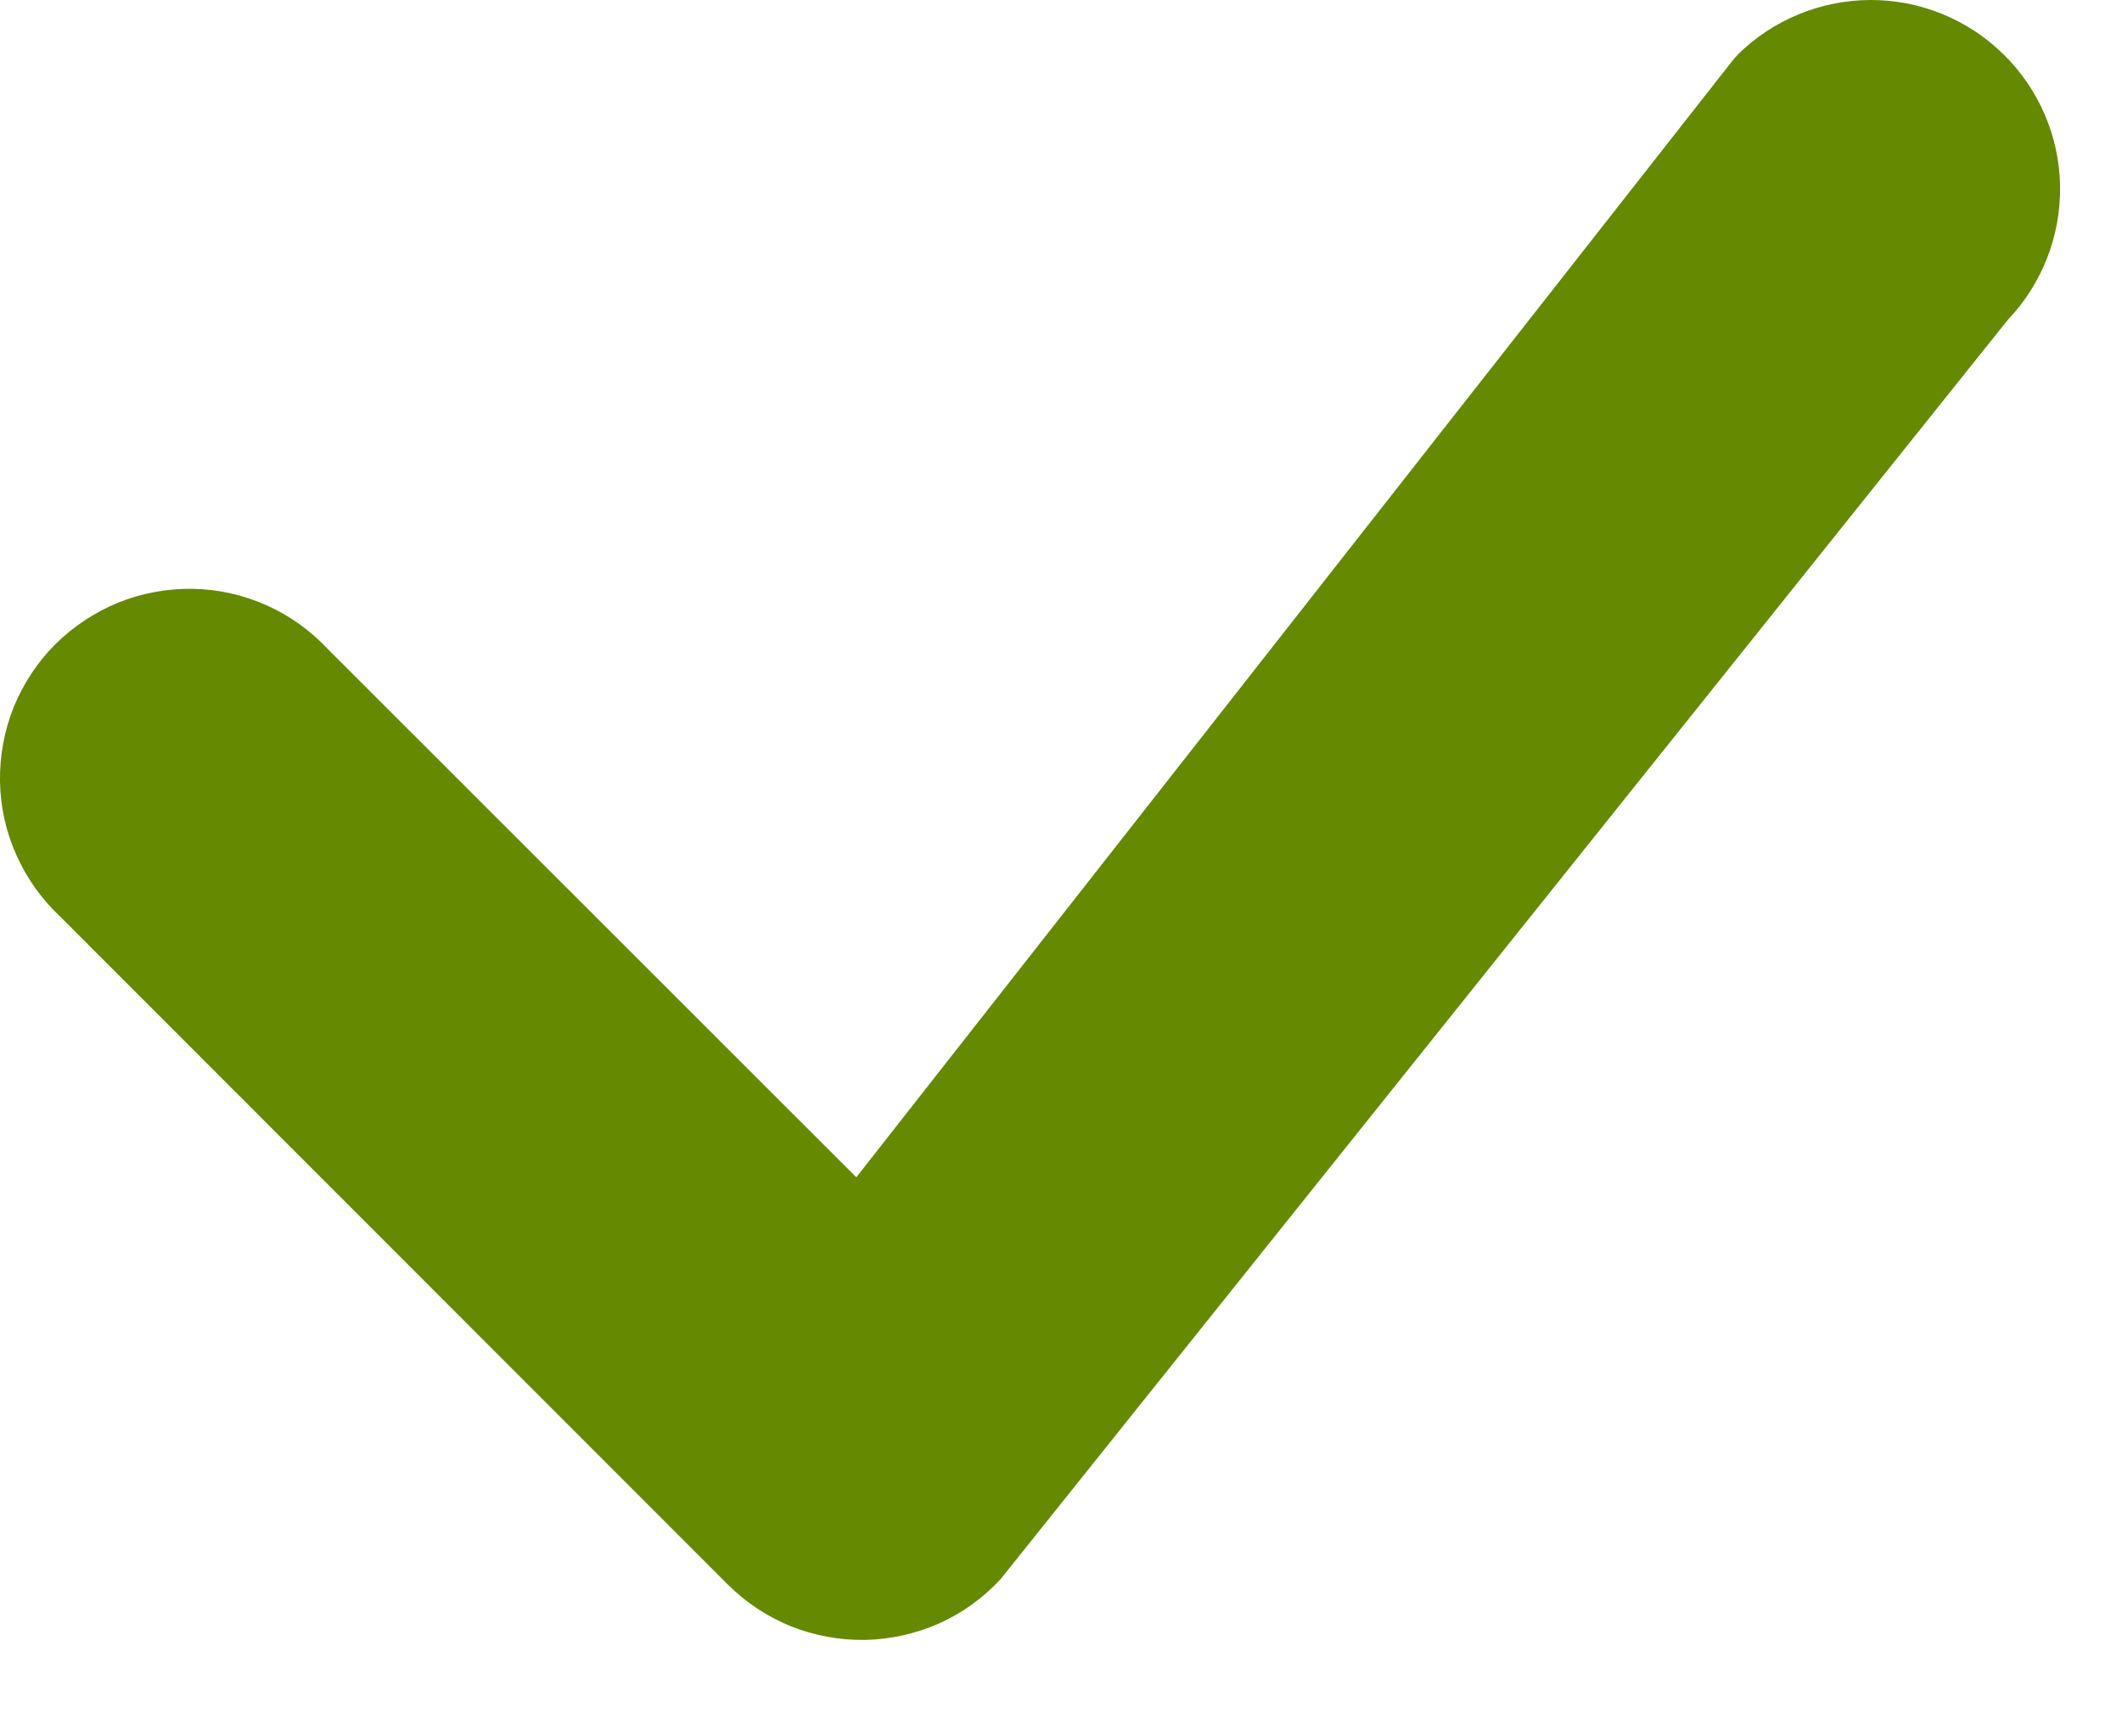 <svg width="11" height="9" viewBox="0 0 11 9" fill="none" xmlns="http://www.w3.org/2000/svg">
<path fill-rule="evenodd" clip-rule="evenodd" d="M9.007 0.284C9.19 0.103 9.437 0.001 9.695 3.73965e-06C9.953 -0.001 10.201 0.1 10.385 0.281C10.569 0.461 10.675 0.707 10.679 0.964C10.683 1.222 10.586 1.471 10.408 1.658L5.186 8.186C5.096 8.283 4.988 8.361 4.867 8.415C4.747 8.468 4.617 8.497 4.485 8.5C4.353 8.502 4.222 8.478 4.099 8.429C3.977 8.379 3.866 8.306 3.773 8.213L0.312 4.751C0.216 4.661 0.139 4.553 0.085 4.432C0.031 4.312 0.002 4.182 0 4.05C-0.002 3.919 0.022 3.788 0.071 3.665C0.121 3.543 0.194 3.432 0.287 3.339C0.381 3.246 0.492 3.173 0.614 3.123C0.736 3.074 0.867 3.05 0.999 3.052C1.13 3.054 1.26 3.083 1.381 3.137C1.501 3.19 1.609 3.268 1.699 3.364L4.439 6.102L8.982 0.313C8.99 0.303 8.999 0.293 9.008 0.284H9.007Z" fill="#658901"/>
</svg>
